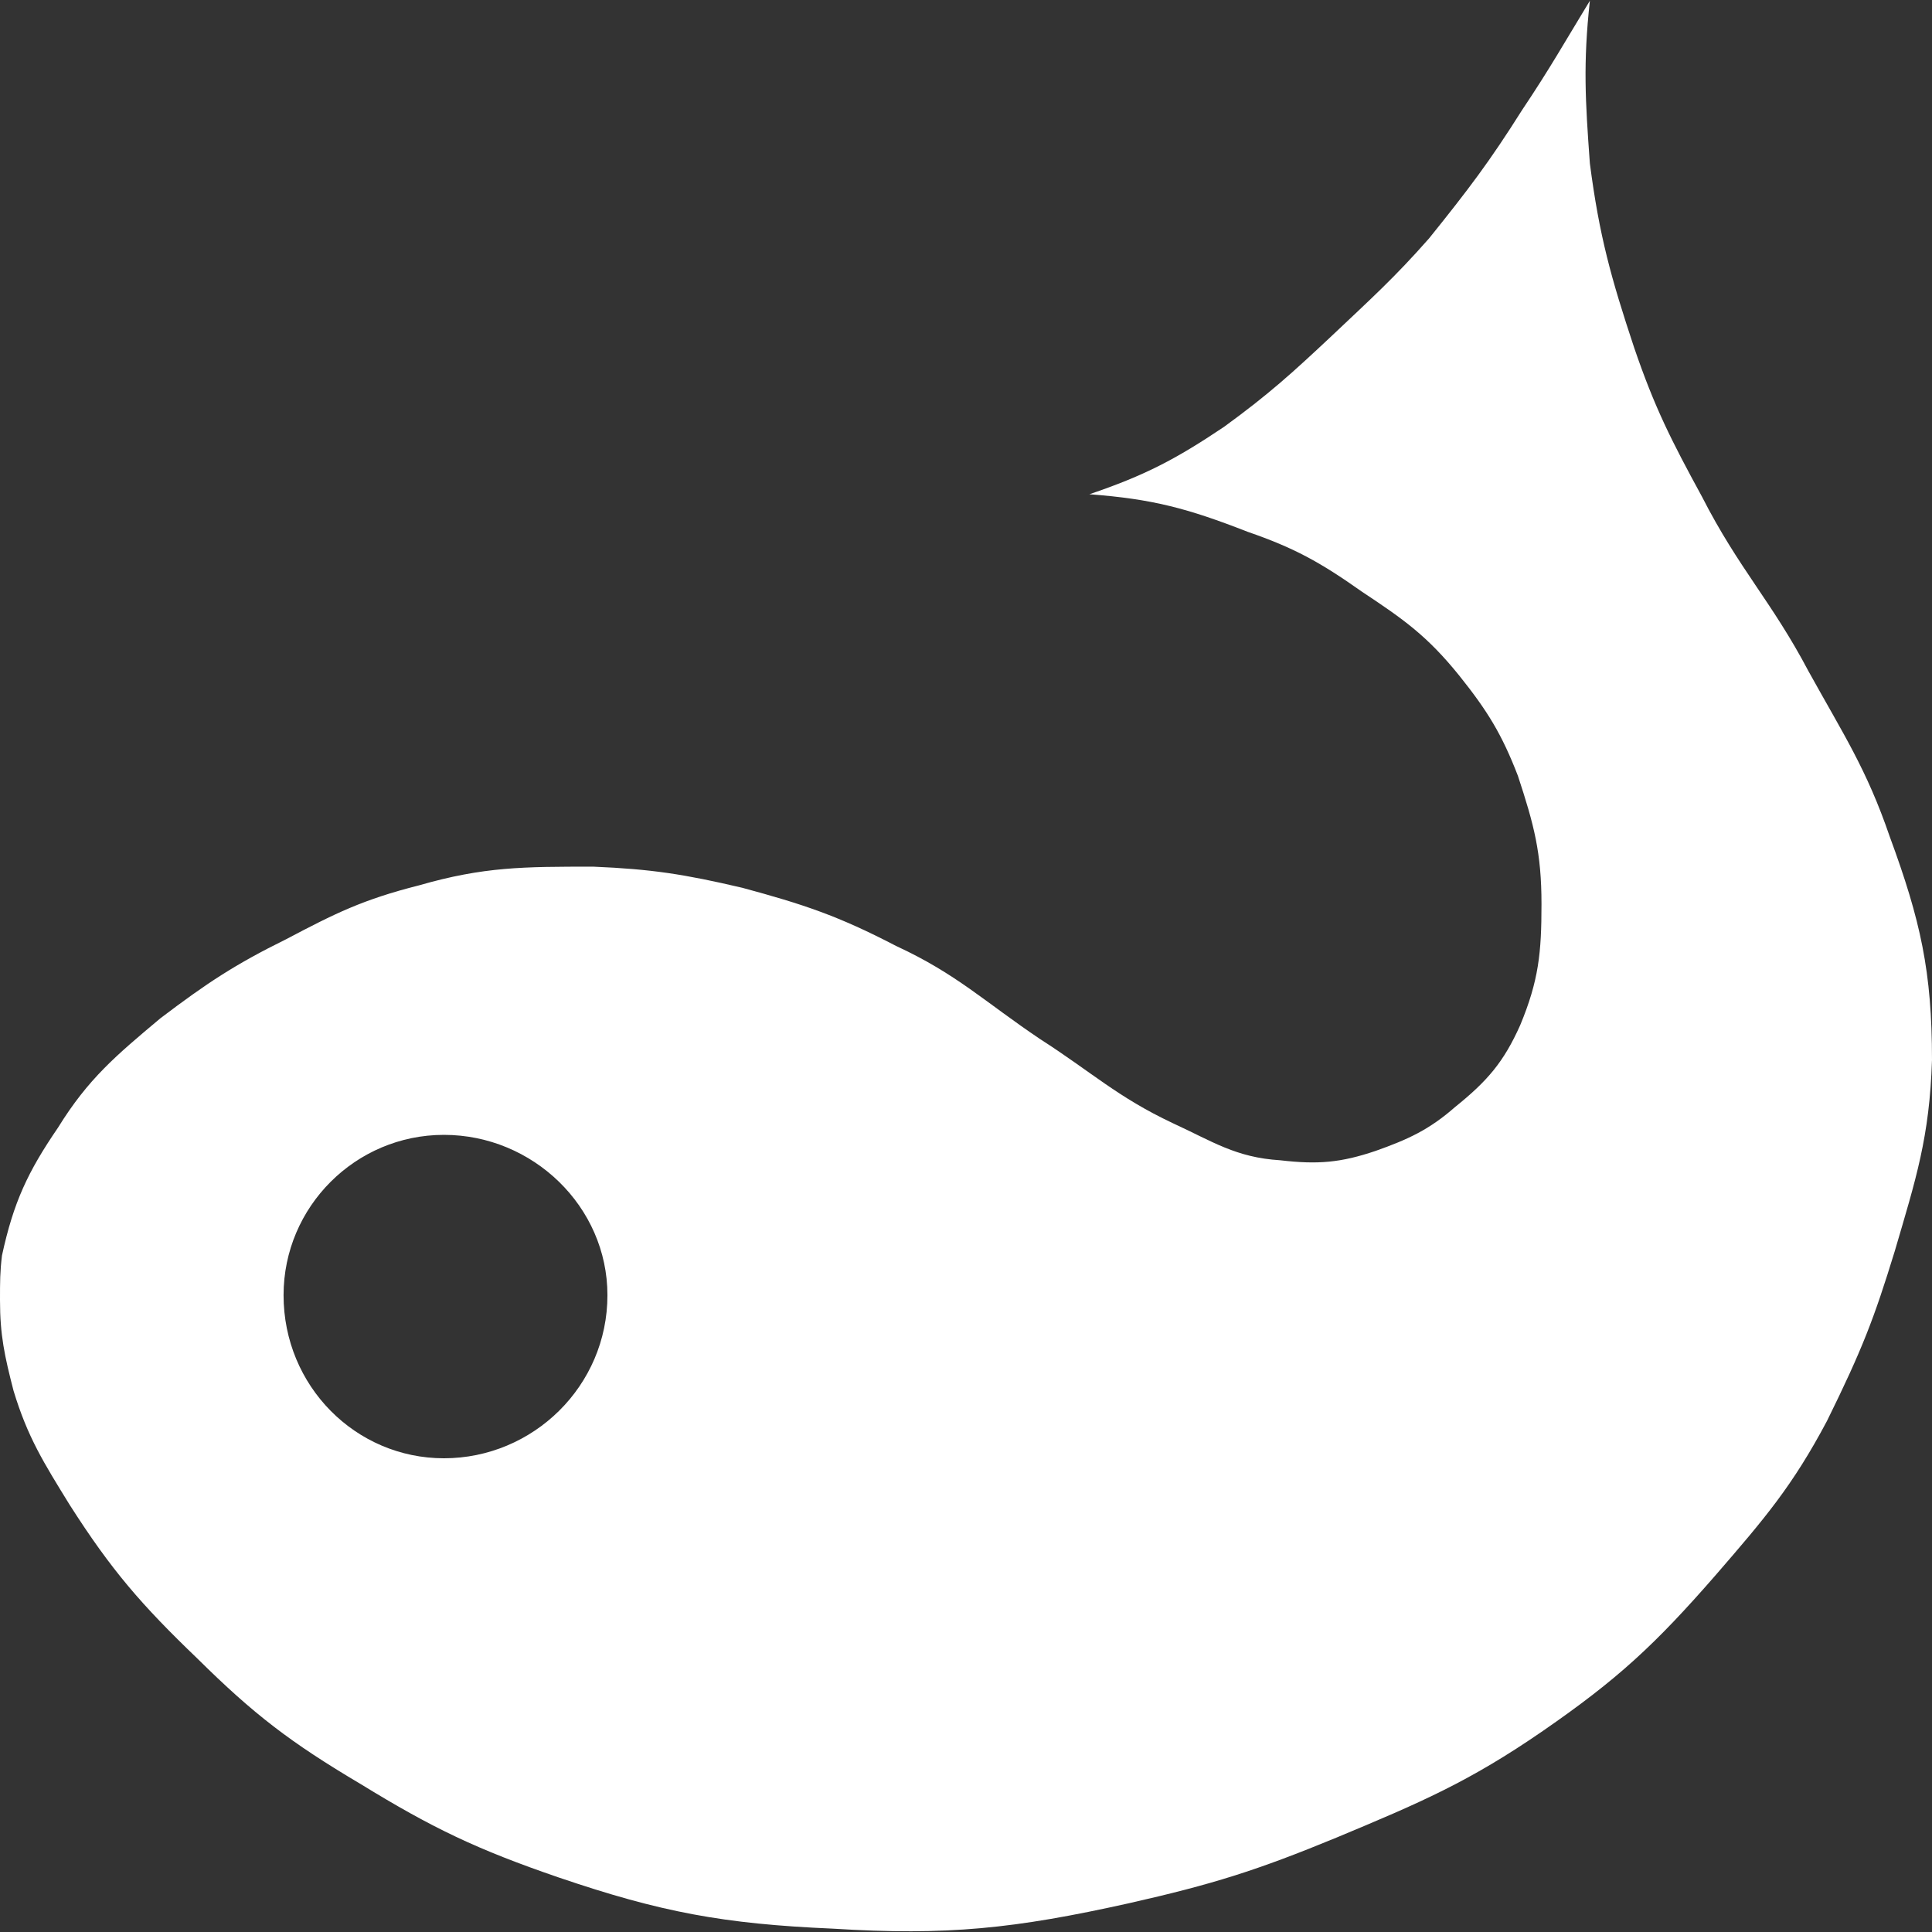 <?xml version="1.0" encoding="UTF-8" standalone="no"?><svg xmlns:dc="http://purl.org/dc/elements/1.1/" xmlns:cc="http://creativecommons.org/ns#" xmlns:rdf="http://www.w3.org/1999/02/22-rdf-syntax-ns#" xmlns:svg="http://www.w3.org/2000/svg" xmlns="http://www.w3.org/2000/svg" width="48" height="48" viewBox="0 0 12.7 12.7" version="1.1" id="svg31309"><rect x="0" y="0" width="12.7" height="12.7" fill="#333333" stroke="none"/><defs id="defs31303" /><path id="path25005" style="fill:#ffffff;fill-rule:evenodd;stroke-width:1.705;fill-opacity:1" d="m 3.993,8.514 c 0,0.597 -0.489,1.072 -1.075,1.072 -0.58,0 -1.054,-0.475 -1.054,-1.072 0,-0.582 0.474,-1.054 1.054,-1.054 0.585,0 1.075,0.472 1.075,1.054 z M 12.7,6.967 C 12.7,6.388 12.625,6.05 12.422,5.499 12.27,5.055 12.117,4.826 11.888,4.412 11.646,3.953 11.43,3.739 11.188,3.265 10.987,2.896 10.878,2.683 10.742,2.285 c -0.152,-0.458 -0.229,-0.734 -0.291,-1.211 -0.03,-0.413 -0.045,-0.657 0,-1.069 C 10.283,0.281 10.19,0.448 10.005,0.724 9.794,1.059 9.654,1.244 9.394,1.567 9.165,1.827 9.013,1.963 8.753,2.209 8.493,2.453 8.34,2.592 8.046,2.806 7.727,3.02 7.526,3.125 7.161,3.249 c 0.414,0.031 0.644,0.092 1.041,0.247 0.304,0.105 0.474,0.198 0.75,0.393 0.276,0.183 0.43,0.291 0.642,0.554 0.183,0.229 0.278,0.382 0.384,0.657 0.106,0.322 0.155,0.505 0.155,0.843 0,0.32 -0.018,0.502 -0.14,0.796 C 9.884,6.983 9.776,7.107 9.565,7.277 9.394,7.427 9.255,7.49 9.044,7.565 8.814,7.643 8.663,7.656 8.415,7.627 8.124,7.609 7.97,7.503 7.709,7.383 7.346,7.212 7.175,7.047 6.838,6.831 6.472,6.585 6.29,6.403 5.89,6.218 5.508,6.019 5.279,5.944 4.88,5.836 4.496,5.746 4.282,5.713 3.9,5.697 c -0.458,0 -0.719,0 -1.146,0.123 C 2.386,5.913 2.203,6.004 1.881,6.174 1.546,6.339 1.36,6.462 1.054,6.694 0.762,6.939 0.58,7.091 0.381,7.413 0.182,7.704 0.089,7.903 0.013,8.253 -5e-8,8.361 -5e-8,8.424 -5e-8,8.547 -5e-8,8.776 0.03,8.913 0.089,9.142 0.182,9.449 0.288,9.616 0.458,9.892 c 0.273,0.428 0.471,0.657 0.84,1.011 0.369,0.365 0.611,0.551 1.072,0.824 0.474,0.291 0.765,0.43 1.301,0.614 0.673,0.229 1.085,0.306 1.804,0.337 0.752,0.047 1.195,0 1.946,-0.167 0.549,-0.124 0.842,-0.216 1.363,-0.431 0.549,-0.229 0.87,-0.365 1.36,-0.703 0.489,-0.338 0.734,-0.564 1.133,-1.022 C 11.6,9.982 11.783,9.768 12.01,9.34 12.242,8.869 12.319,8.668 12.455,8.225 12.595,7.748 12.684,7.475 12.7,6.967 Z" /></svg>